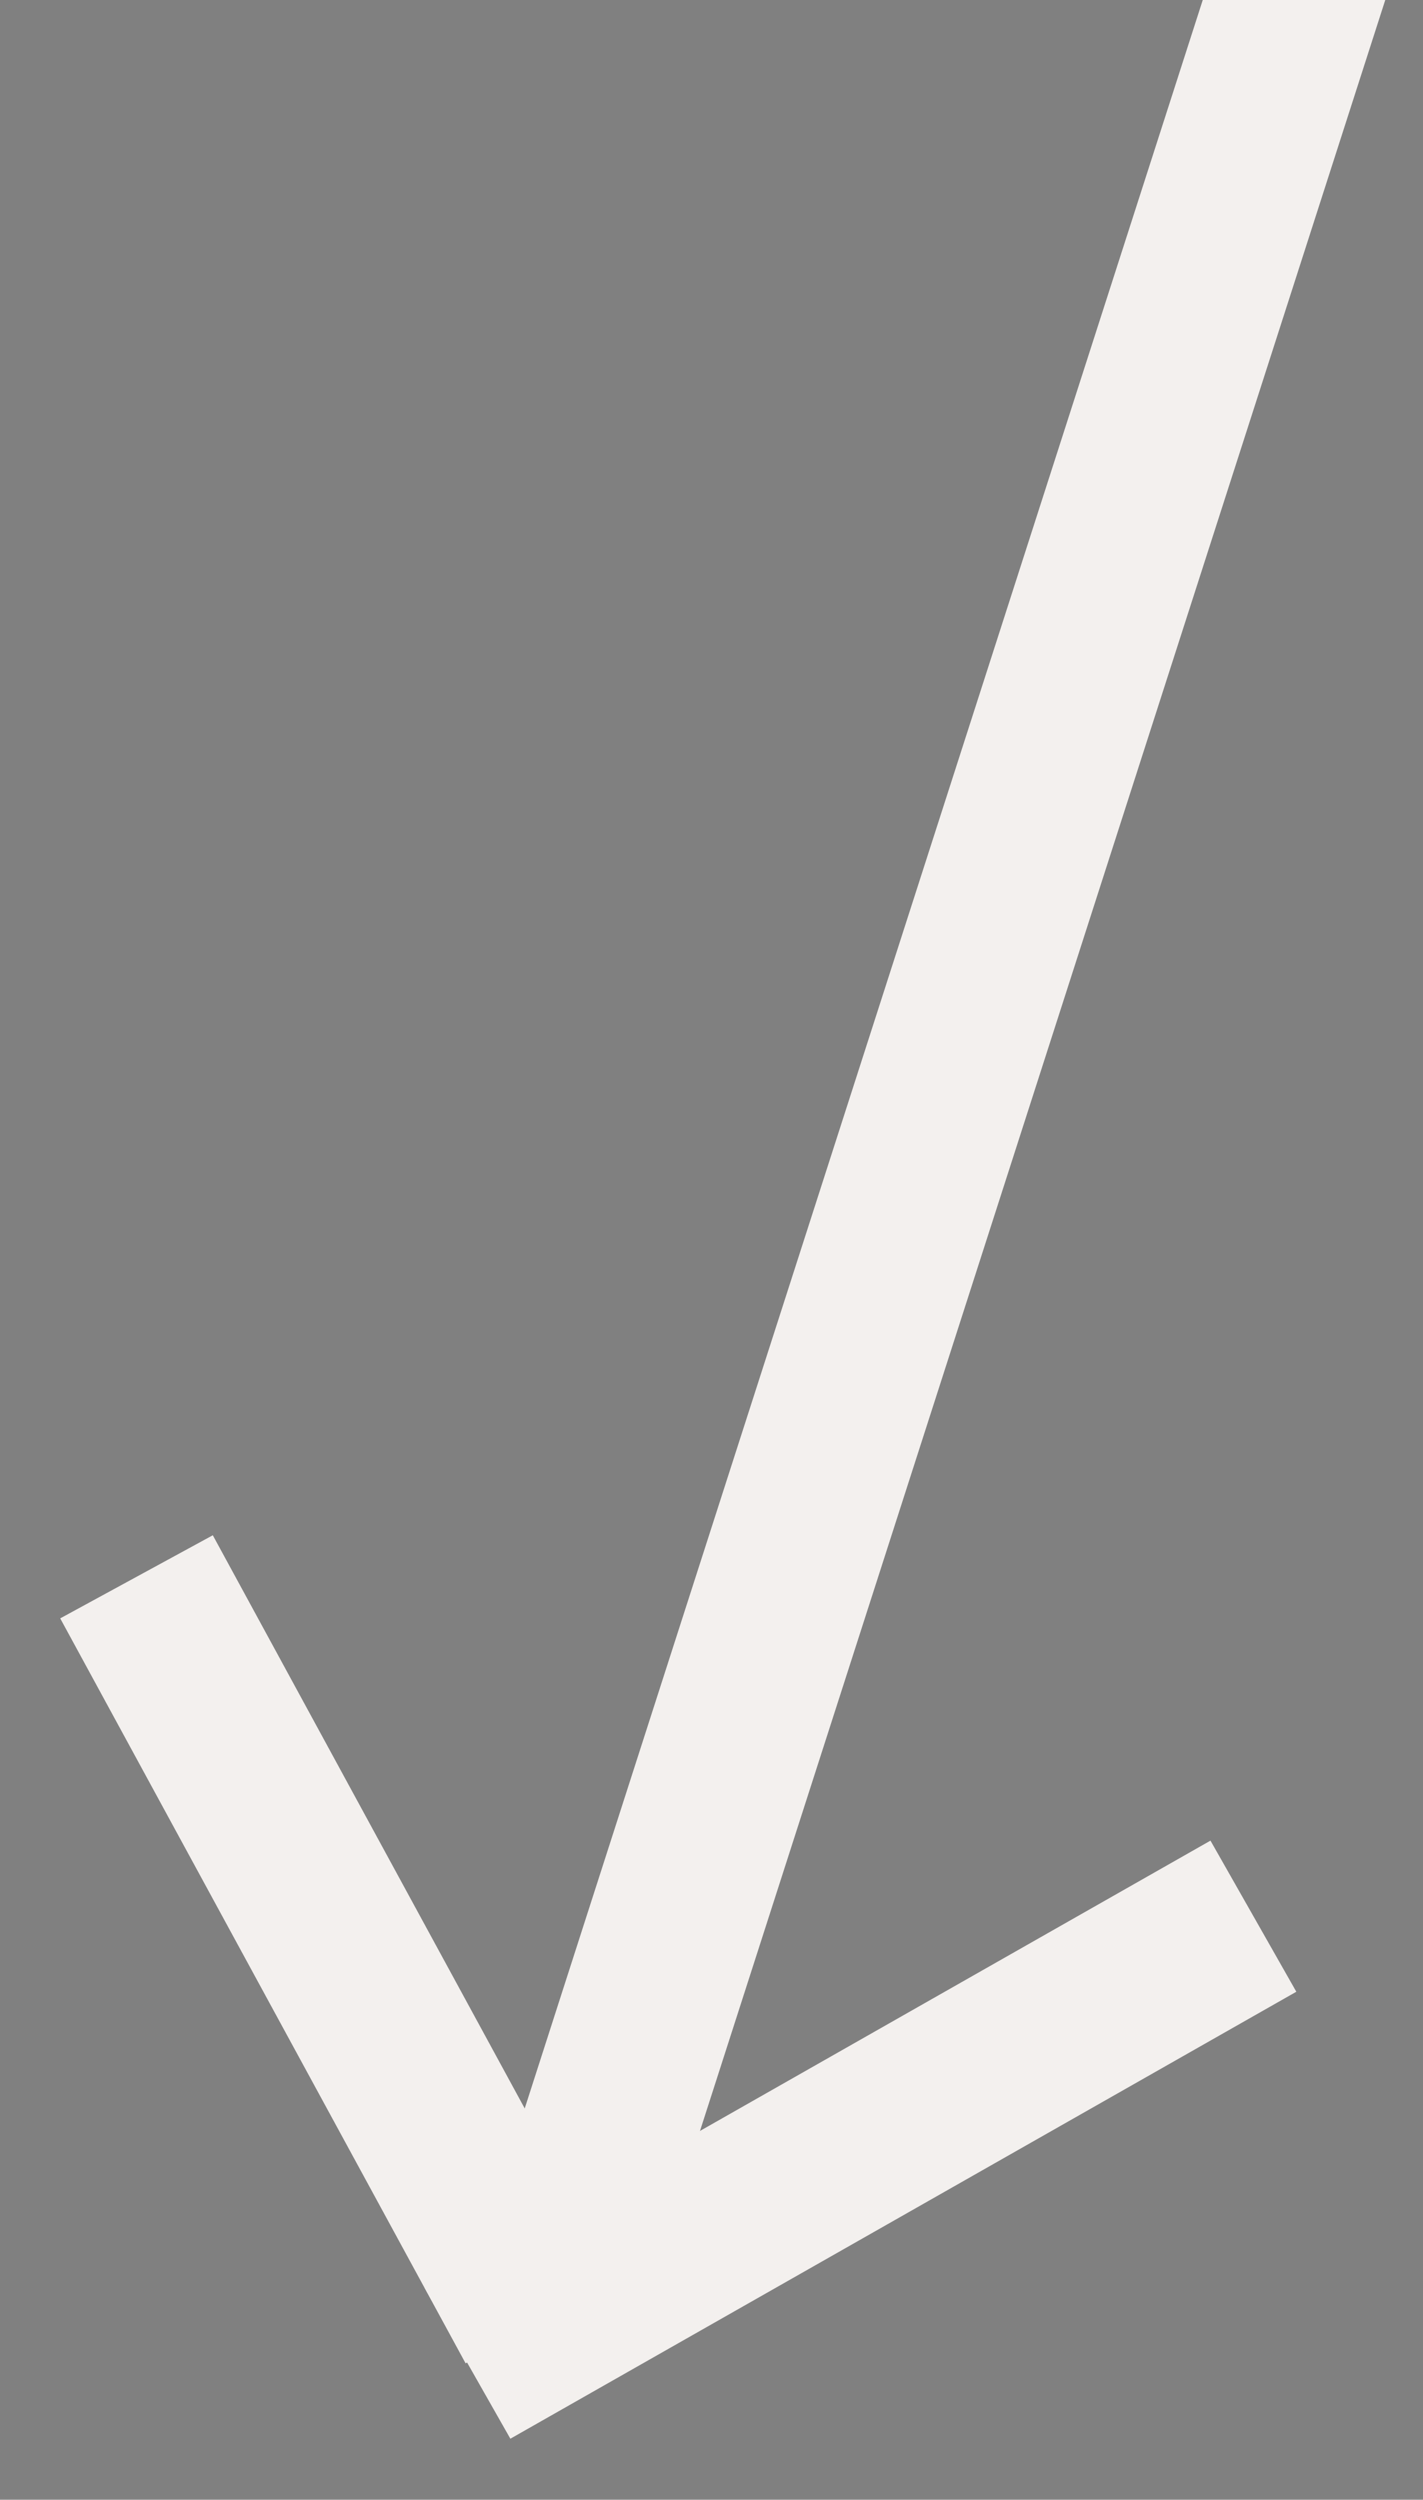 <svg enable-background="new 0 0 172 302" viewBox="0 0 172 302" xmlns="http://www.w3.org/2000/svg"><rect x="0" y="0" width="172" height="302" fill="#808080" stroke="none"/><path d="m56 280.6 6.7 12.4 14.3-7.5-6.7-12.4z" fill="#231f20"/><g stroke="#f3f0ee" stroke-miterlimit="10" stroke-width="21"><path d="m158.5-6.5-92.5 287.5"/><path d="m16.5 190.5 49 90" fill="none"/><path d="m151.5 231.5-95 54" fill="none"/></g></svg>